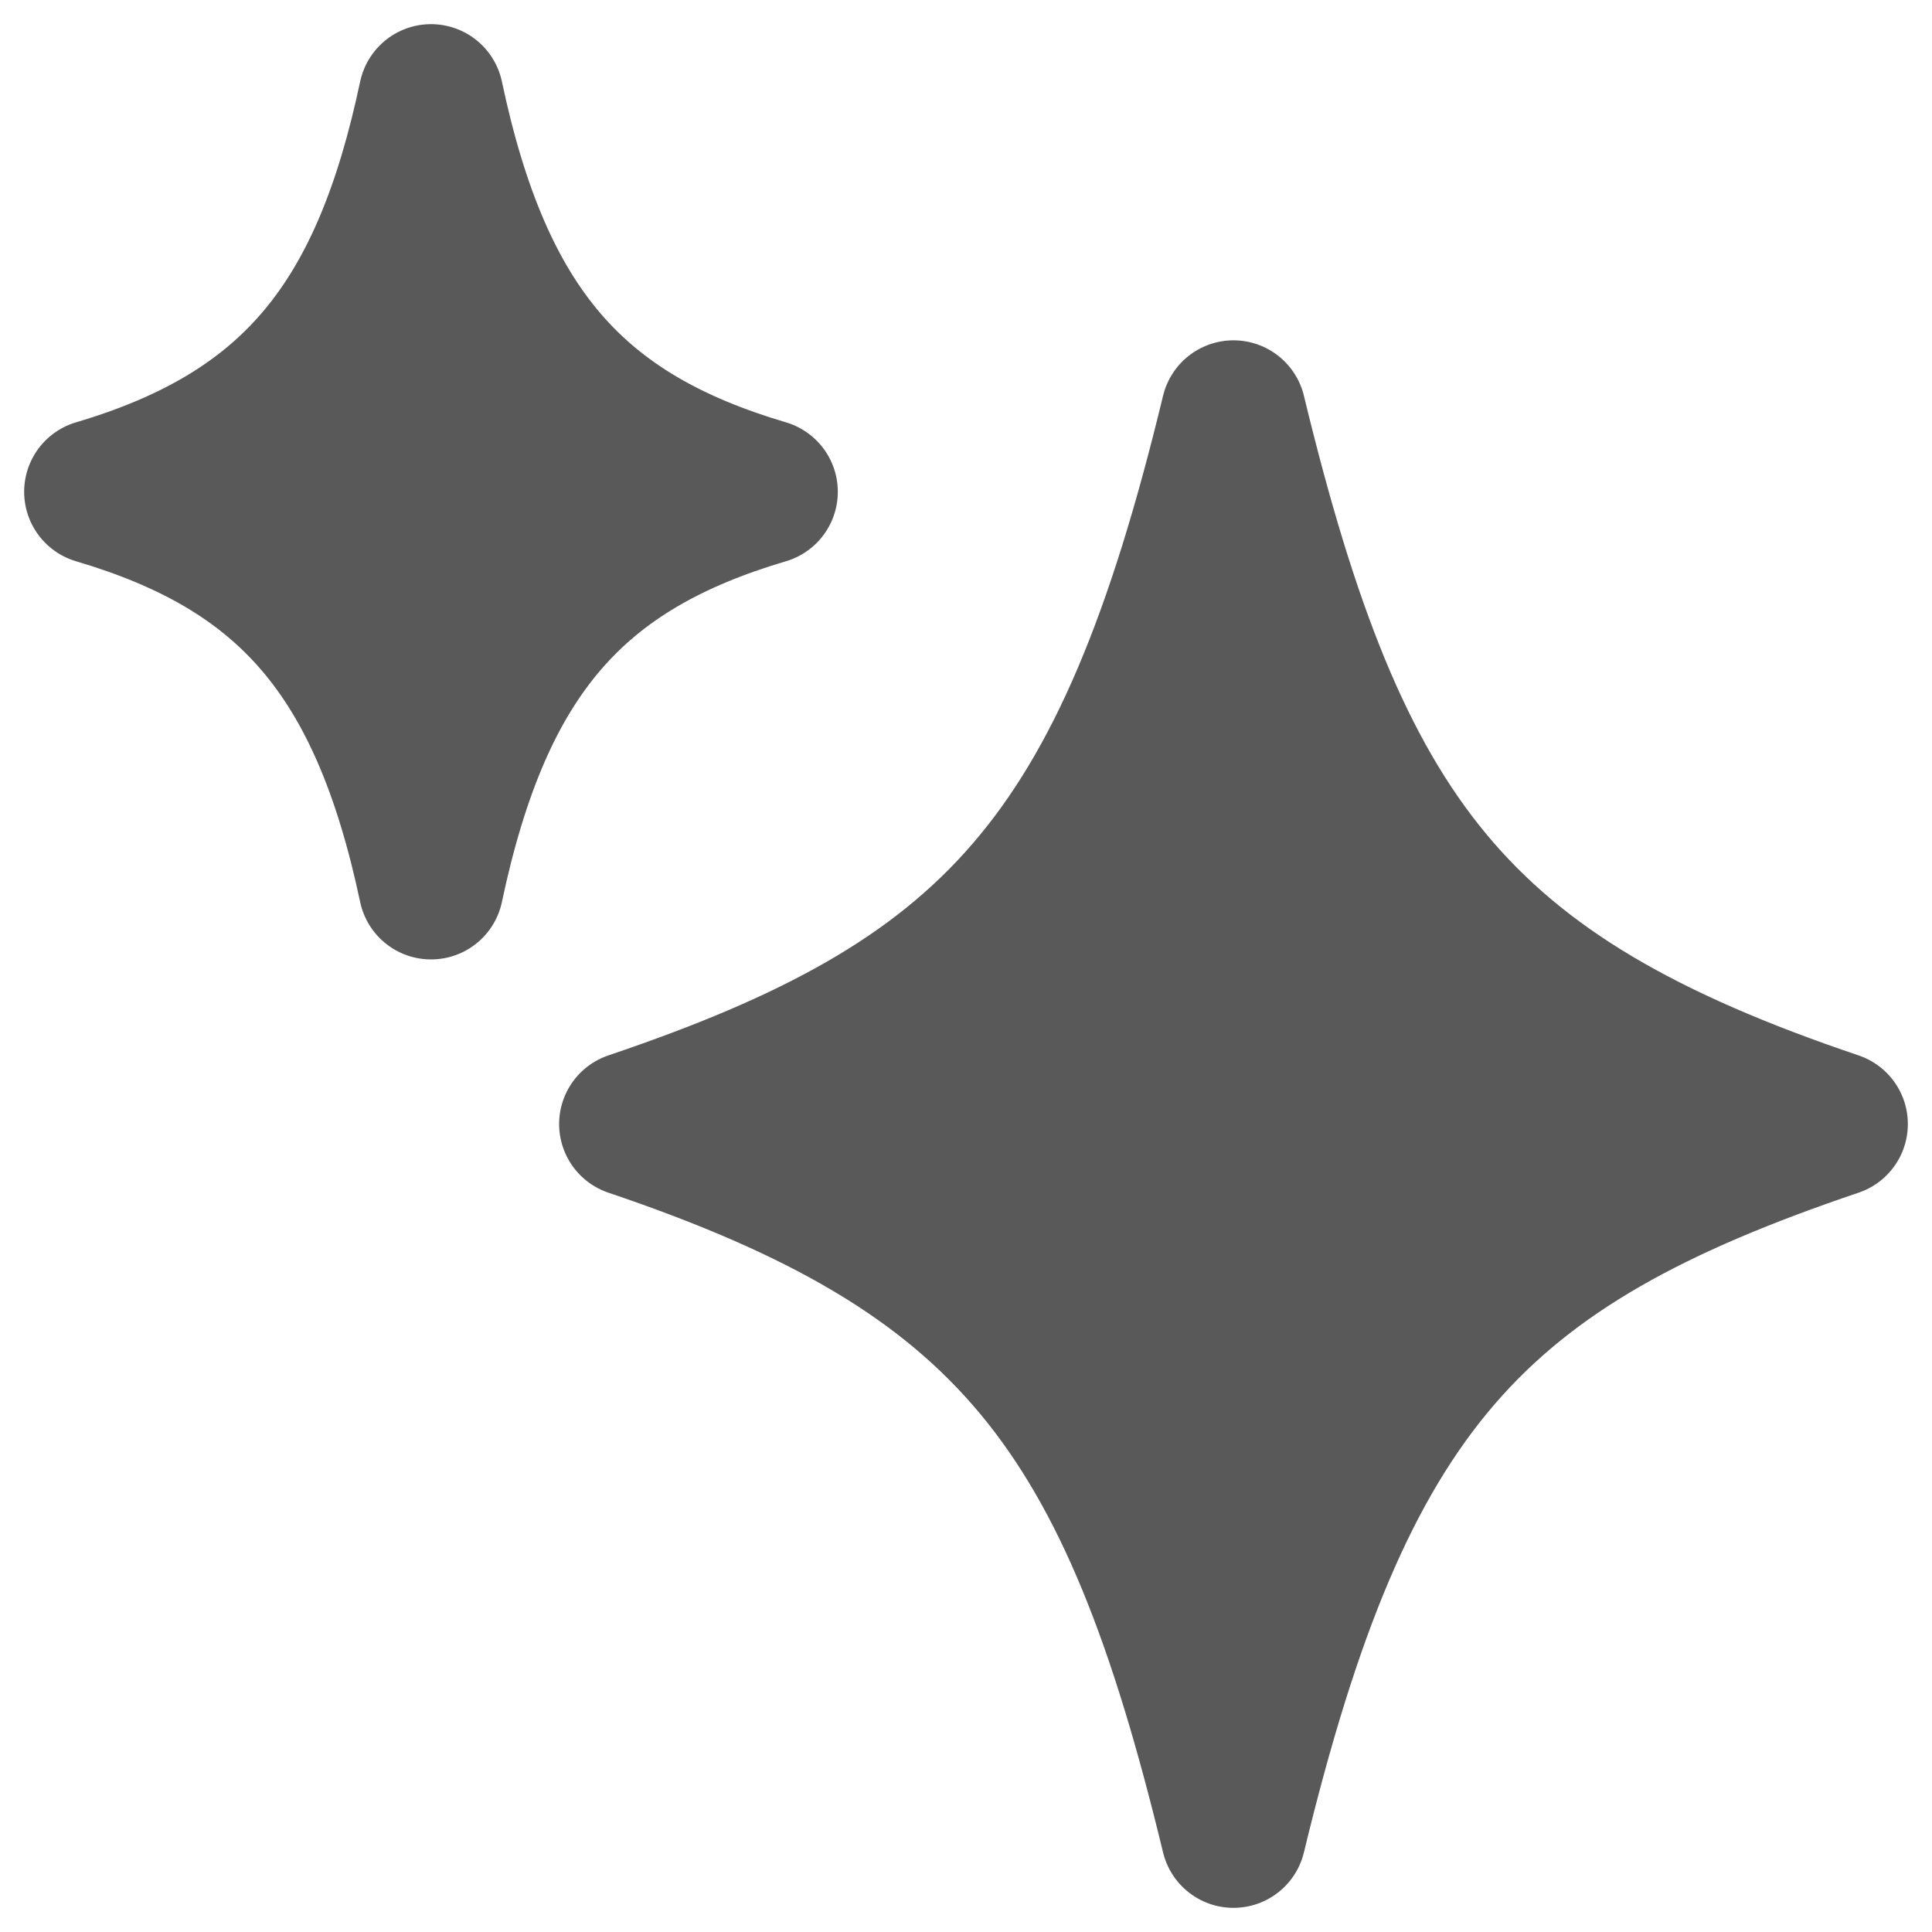 <svg width="20" height="20" viewBox="0 0 20 20" fill="none" xmlns="http://www.w3.org/2000/svg">
<path d="M12.769 19C13.893 14.351 15.257 12.901 19 11.636C15.066 10.308 13.84 8.697 12.769 4.273C11.646 8.922 10.282 10.371 6.538 11.636C10.467 12.963 11.701 14.585 12.769 19ZM4.462 9.182C4.974 6.762 5.964 5.67 7.923 5.091C5.964 4.512 4.974 3.42 4.462 1C3.971 3.315 3.047 4.485 1 5.091C2.959 5.67 3.949 6.762 4.462 9.182Z" fill="#595959" stroke="#595959" stroke-width="1.5" stroke-linecap="round" stroke-linejoin="round"/>
</svg>
